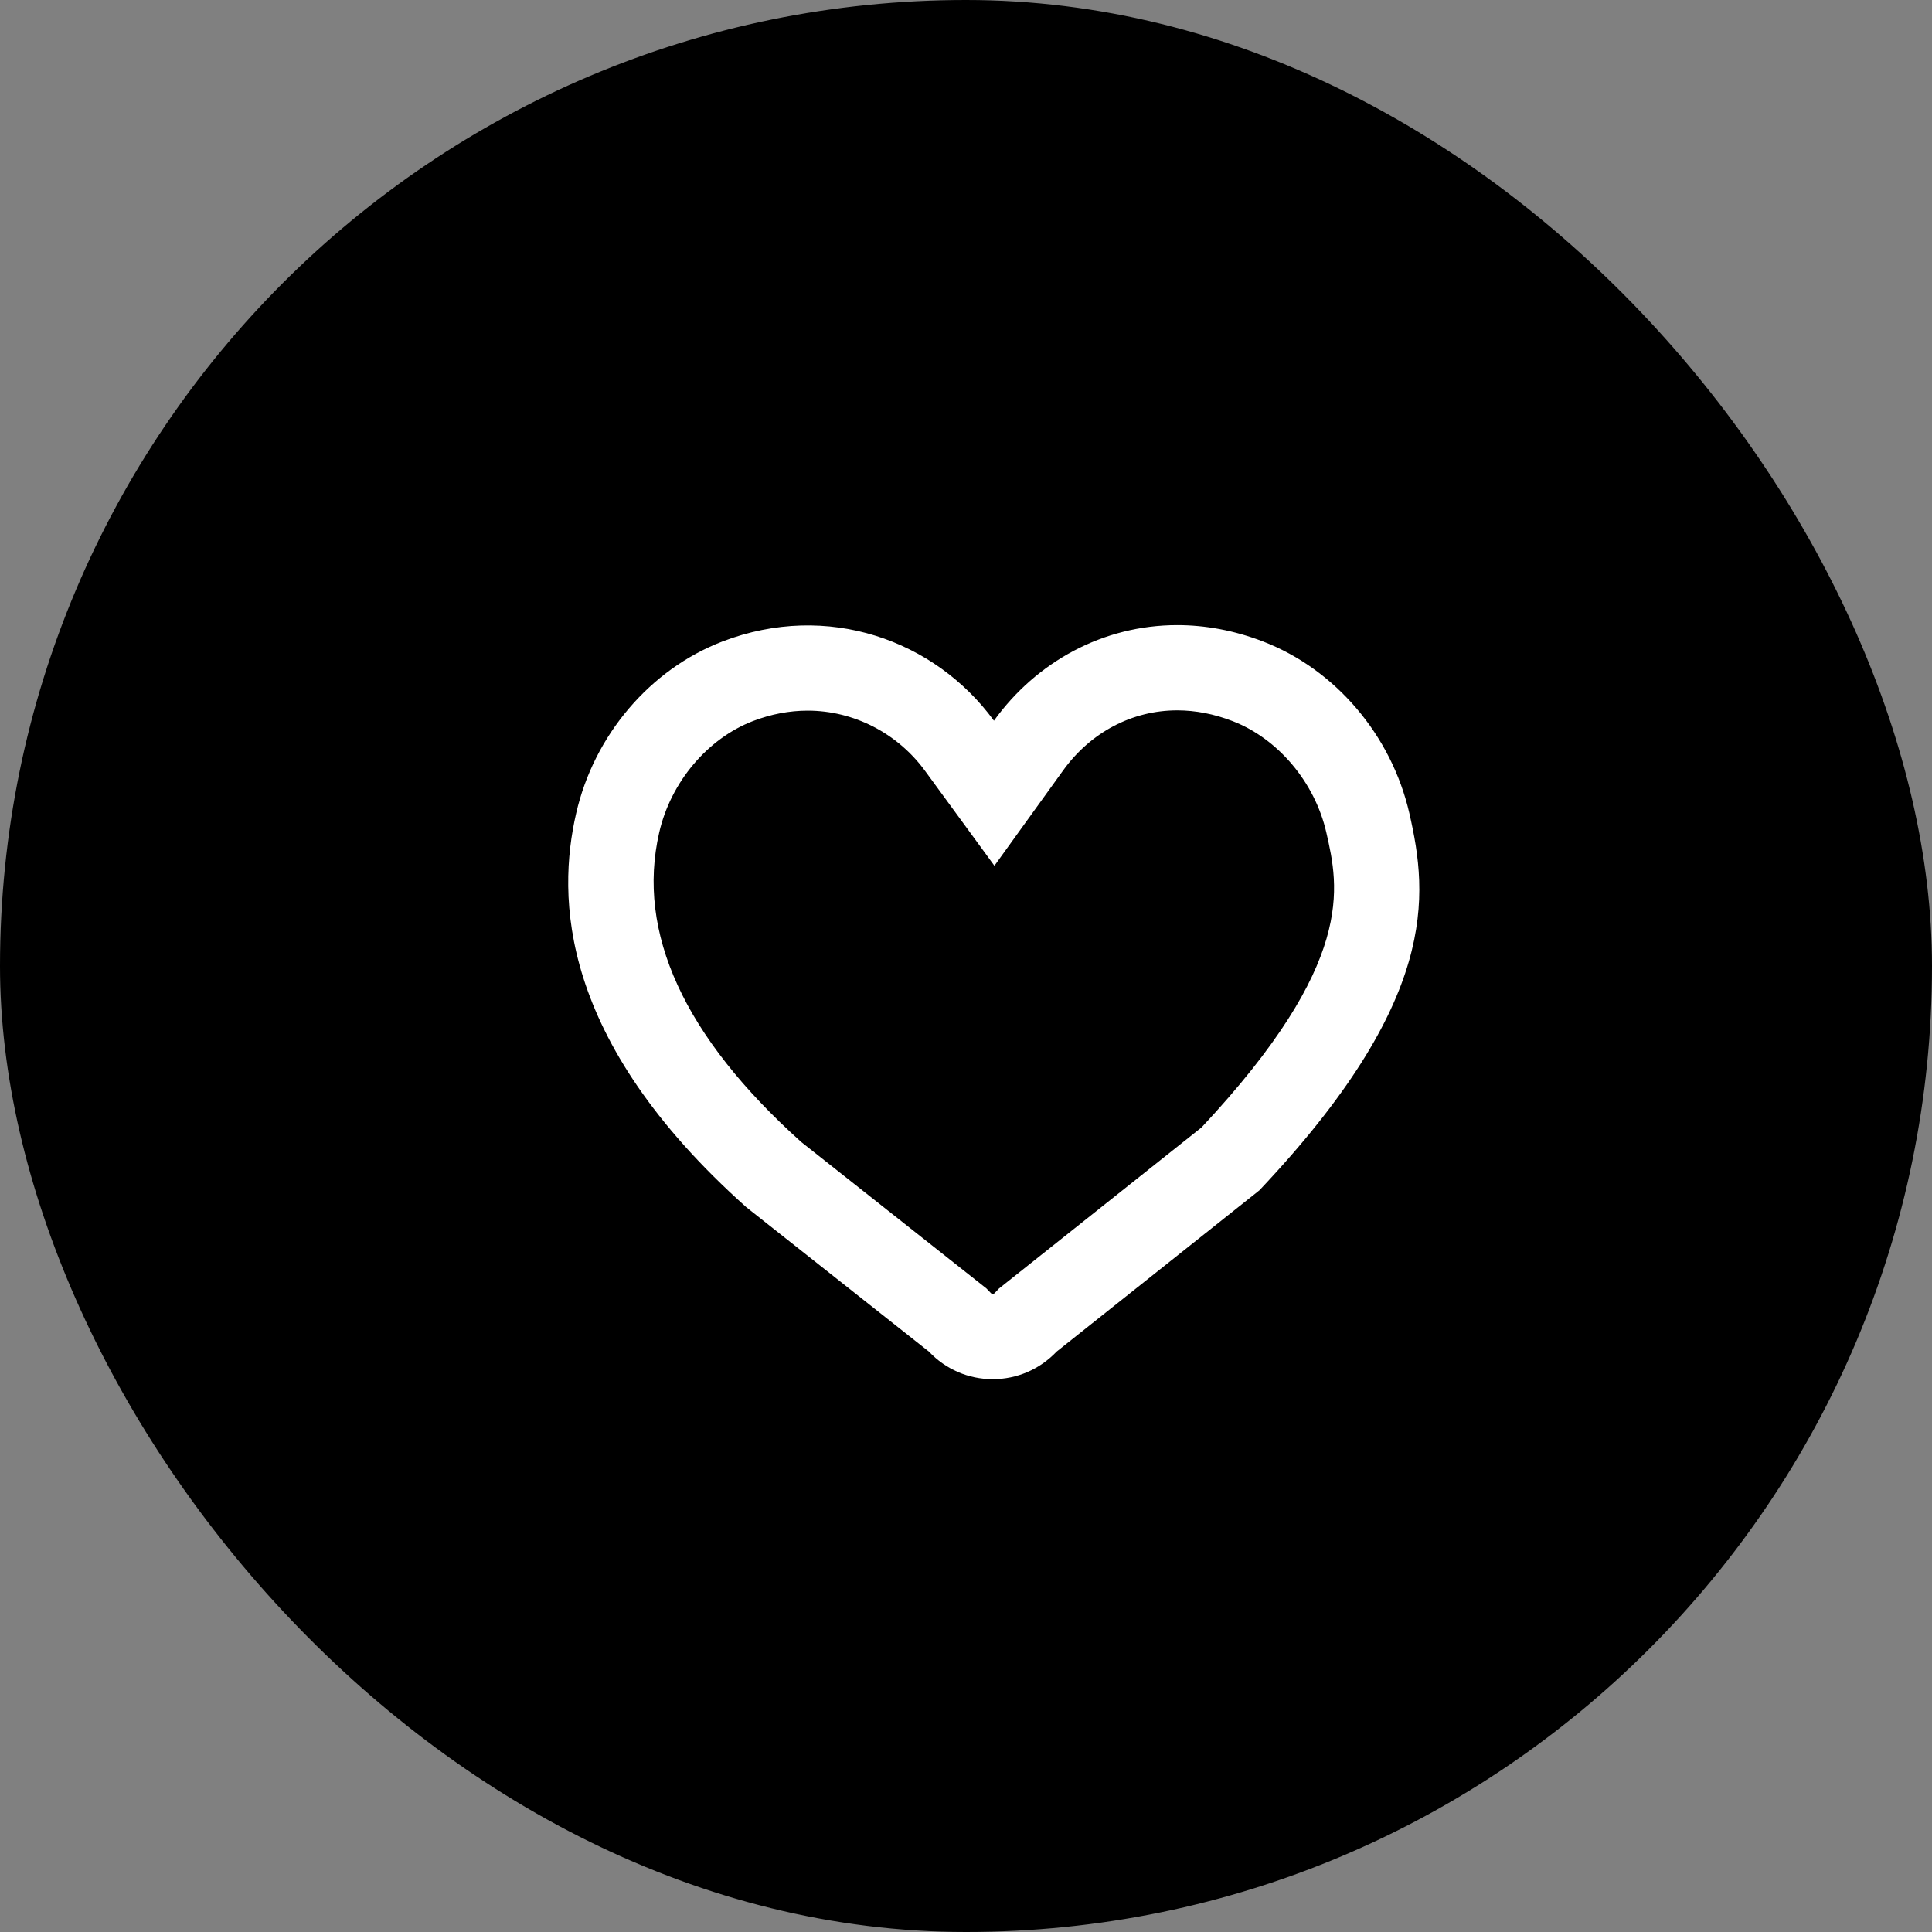 <svg id="Header_Wishlist" data-name="Header Wishlist" xmlns="http://www.w3.org/2000/svg" width="34" height="34" viewBox="0 0 34 34">
  <rect x="0" y="0" width="34" height="34" fill="#808080" stroke="none"/>
  <rect id="Rectangle_2185" data-name="Rectangle 2185" width="34" height="34" rx="17" fill="#000000"/>
  <g id="Group_10899" data-name="Group 10899" transform="translate(-279 -124)">
    <g id="Path_2211" data-name="Path 2211" transform="translate(84.154 15.969)" fill="none">
      <path d="M219.649,122.346a4.279,4.279,0,0,0-2.576-3.026,3.967,3.967,0,0,0-4.735,1.393,4.059,4.059,0,0,0-4.778-1.393,4.274,4.274,0,0,0-2.575,3.026c-.335,1.46-.317,3.972,2.995,6.93l3.213,2.54a1.545,1.545,0,0,0,2.248,0l3.57-2.839C220.164,125.639,219.983,123.806,219.649,122.346Z" stroke="none"/>
      <path d="M 215.563 120.532 C 214.771 120.532 214.039 120.918 213.554 121.591 L 212.346 123.267 L 211.126 121.598 C 210.641 120.934 209.869 120.537 209.061 120.537 C 208.739 120.537 208.414 120.599 208.098 120.72 C 207.297 121.028 206.649 121.797 206.447 122.682 C 206.043 124.443 206.884 126.275 208.946 128.128 L 212.206 130.706 L 212.28 130.783 C 212.297 130.802 212.305 130.802 212.316 130.802 C 212.328 130.802 212.336 130.802 212.355 130.782 L 212.426 130.707 L 215.992 127.871 C 218.709 124.966 218.407 123.646 218.187 122.681 C 217.985 121.798 217.336 121.028 216.534 120.72 C 216.21 120.595 215.883 120.532 215.563 120.532 L 215.563 120.532 M 215.563 119.032 C 216.053 119.032 216.562 119.123 217.073 119.32 C 218.347 119.81 219.334 120.97 219.649 122.346 C 219.983 123.806 220.164 125.639 217.01 128.978 L 213.441 131.817 C 213.142 132.13 212.743 132.302 212.316 132.302 C 211.889 132.302 211.49 132.13 211.193 131.817 L 207.98 129.276 C 204.668 126.319 204.65 123.806 204.985 122.346 C 205.299 120.97 206.285 119.81 207.56 119.32 C 209.409 118.611 211.3 119.294 212.338 120.714 C 213.084 119.678 214.259 119.032 215.563 119.032 Z" stroke="none" fill="#fff"/>
    </g>
  </g>
</svg>
